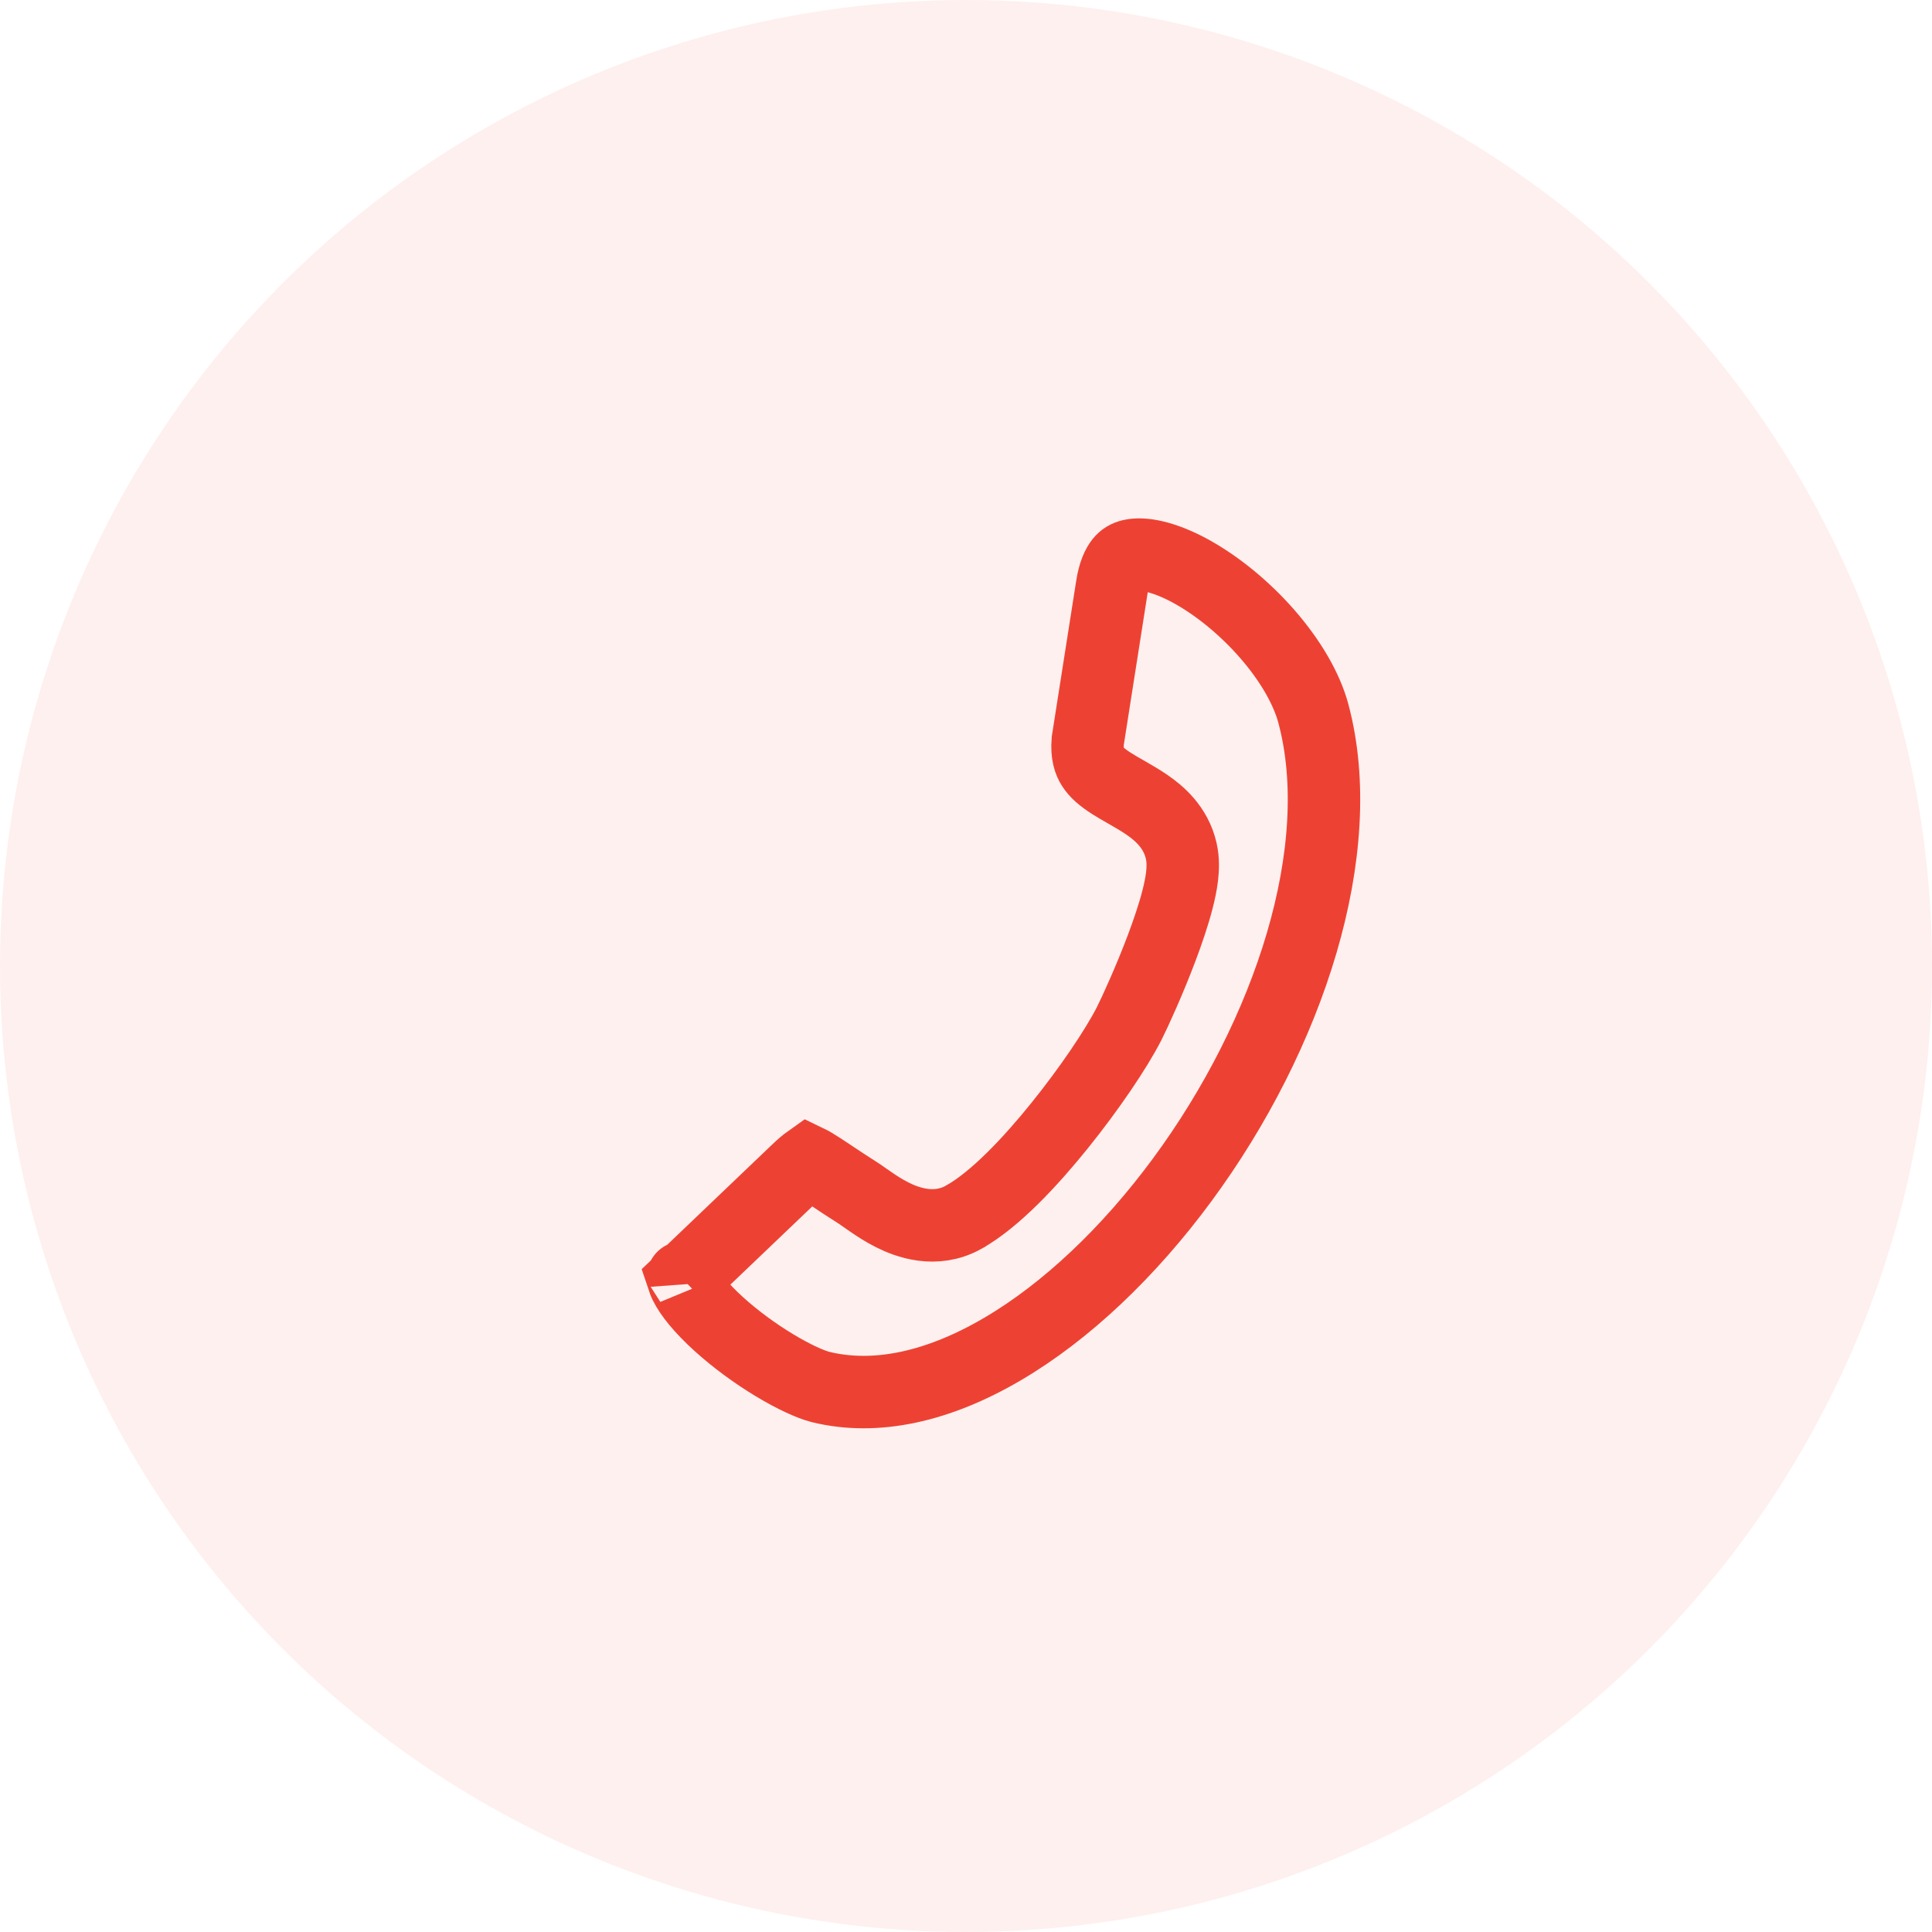 <svg width="40" height="40" viewBox="0 0 40 40" fill="none" xmlns="http://www.w3.org/2000/svg">
<circle opacity="0.08" cx="20" cy="20" r="20" fill="#ED4233"/>
<path d="M16.493 24.25L16.491 24.252L14.147 26.491C14.154 26.512 14.166 26.543 14.185 26.583C14.288 26.797 14.524 27.089 14.88 27.412C15.225 27.725 15.637 28.026 16.033 28.265C16.438 28.509 16.779 28.662 16.988 28.716C18.132 28.996 19.424 28.712 20.752 27.933C22.078 27.156 23.377 25.919 24.476 24.428C26.701 21.408 27.942 17.587 27.193 14.777C27.054 14.255 26.713 13.671 26.235 13.123C25.761 12.58 25.189 12.117 24.644 11.82C24.072 11.51 23.649 11.446 23.419 11.499C23.326 11.521 23.262 11.56 23.207 11.629C23.145 11.706 23.064 11.86 23.021 12.151L23.021 12.151L23.02 12.157L22.521 15.338C22.498 15.619 22.558 15.771 22.619 15.867C22.692 15.984 22.815 16.095 23.02 16.225C23.113 16.284 23.209 16.339 23.32 16.402C23.331 16.409 23.342 16.415 23.354 16.422C23.471 16.489 23.61 16.569 23.741 16.659C23.99 16.829 24.344 17.122 24.456 17.617C24.501 17.812 24.489 18.006 24.473 18.147C24.454 18.302 24.42 18.464 24.379 18.622C24.298 18.939 24.177 19.292 24.052 19.625C23.801 20.291 23.503 20.944 23.378 21.192L23.377 21.194C23.108 21.721 22.55 22.545 21.94 23.302C21.348 24.037 20.607 24.835 19.954 25.2L19.952 25.202C19.364 25.528 18.779 25.307 18.469 25.15C18.296 25.063 18.141 24.961 18.023 24.879C17.961 24.837 17.916 24.805 17.88 24.78C17.833 24.746 17.8 24.723 17.765 24.701C17.557 24.57 17.36 24.438 17.201 24.332C17.12 24.279 17.049 24.231 16.992 24.194C16.861 24.109 16.783 24.064 16.735 24.041C16.69 24.073 16.613 24.134 16.493 24.25ZM14.139 26.464C14.14 26.454 14.139 26.448 14.138 26.448C14.137 26.447 14.136 26.452 14.139 26.464Z" stroke="#ED4233" stroke-width="1.5"/>
</svg>
